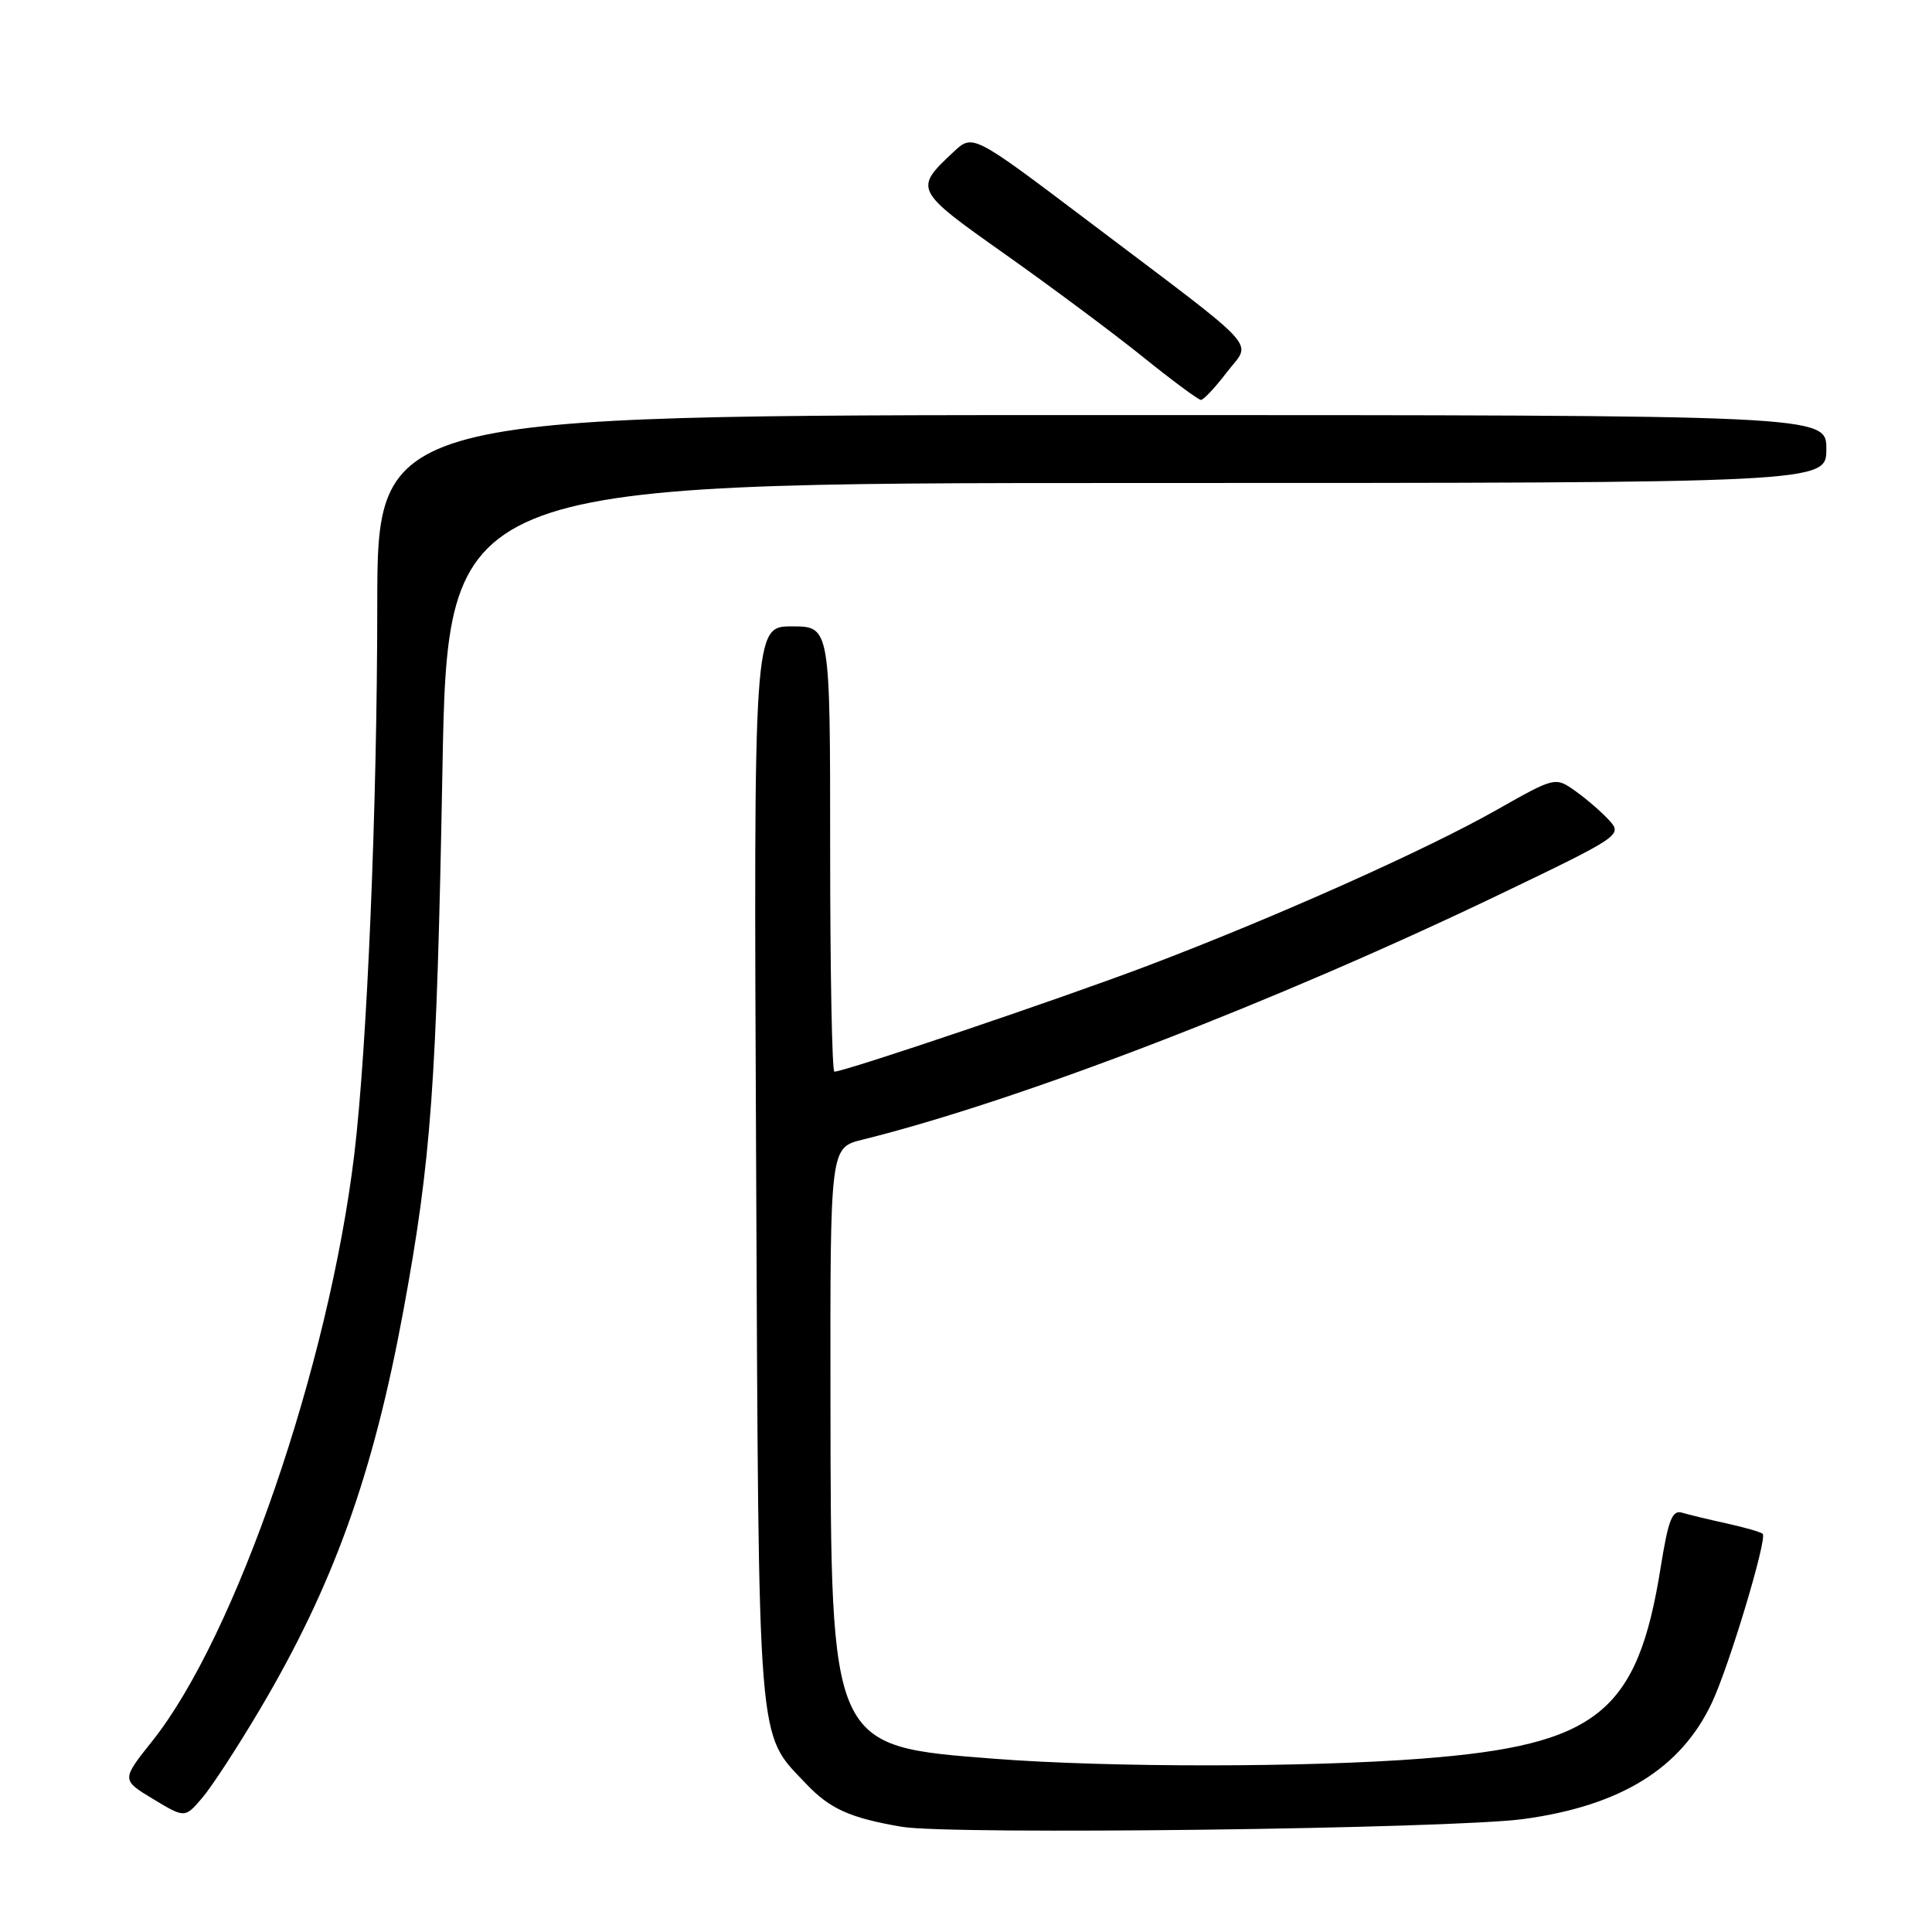 <?xml version="1.0" encoding="UTF-8" standalone="no"?>
<!DOCTYPE svg PUBLIC "-//W3C//DTD SVG 1.1//EN" "http://www.w3.org/Graphics/SVG/1.1/DTD/svg11.dtd" >
<svg xmlns="http://www.w3.org/2000/svg" xmlns:xlink="http://www.w3.org/1999/xlink" version="1.1" viewBox="0 0 256 256">
 <g >
 <path fill="currentColor"
d=" M 201.89 241.03 C 214.75 239.27 222.74 234.34 226.84 225.61 C 229.12 220.77 234.20 203.87 233.57 203.24 C 233.34 203.01 231.21 202.40 228.83 201.87 C 226.45 201.35 223.78 200.71 222.89 200.44 C 221.57 200.04 221.06 201.37 220.04 207.73 C 216.98 226.93 211.64 231.22 188.50 233.02 C 173.23 234.21 146.92 234.22 131.70 233.04 C 109.95 231.35 110.10 231.70 110.04 185.29 C 110.00 152.08 110.00 152.08 114.25 151.02 C 135.05 145.86 168.98 132.79 198.76 118.49 C 214.66 110.86 214.98 110.64 213.26 108.73 C 212.29 107.66 210.28 105.91 208.79 104.85 C 206.08 102.92 206.08 102.92 198.29 107.33 C 188.82 112.69 168.88 121.59 152.00 127.99 C 140.67 132.29 111.93 142.00 110.56 142.00 C 110.25 142.00 110.00 128.72 110.00 112.50 C 110.00 83.00 110.00 83.00 104.93 83.00 C 99.86 83.00 99.86 83.00 100.19 154.25 C 100.55 232.76 100.28 229.46 106.80 236.35 C 109.96 239.69 112.66 240.90 119.50 242.06 C 126.03 243.16 192.32 242.33 201.89 241.03 Z  M 34.44 226.50 C 44.18 210.04 49.43 195.43 53.45 173.67 C 57.14 153.64 57.86 143.78 58.62 102.25 C 59.32 64.00 59.32 64.00 150.66 64.00 C 242.00 64.00 242.00 64.00 242.00 59.50 C 242.00 55.00 242.00 55.00 146.00 55.00 C 50.00 55.00 50.00 55.00 49.99 80.25 C 49.98 106.99 48.64 138.88 46.94 153.00 C 43.56 181.00 31.23 216.82 20.20 230.67 C 16.08 235.84 16.08 235.84 20.29 238.38 C 24.50 240.92 24.50 240.92 26.81 238.21 C 28.08 236.72 31.51 231.45 34.44 226.50 Z  M 162.55 49.34 C 165.84 45.03 167.71 47.07 144.20 29.30 C 128.90 17.74 128.90 17.74 126.36 20.12 C 121.07 25.07 121.11 25.16 133.27 33.75 C 139.44 38.12 147.65 44.23 151.50 47.34 C 155.35 50.44 158.78 52.98 159.13 52.99 C 159.48 52.99 161.02 51.35 162.55 49.34 Z "/>
</g>
</svg>